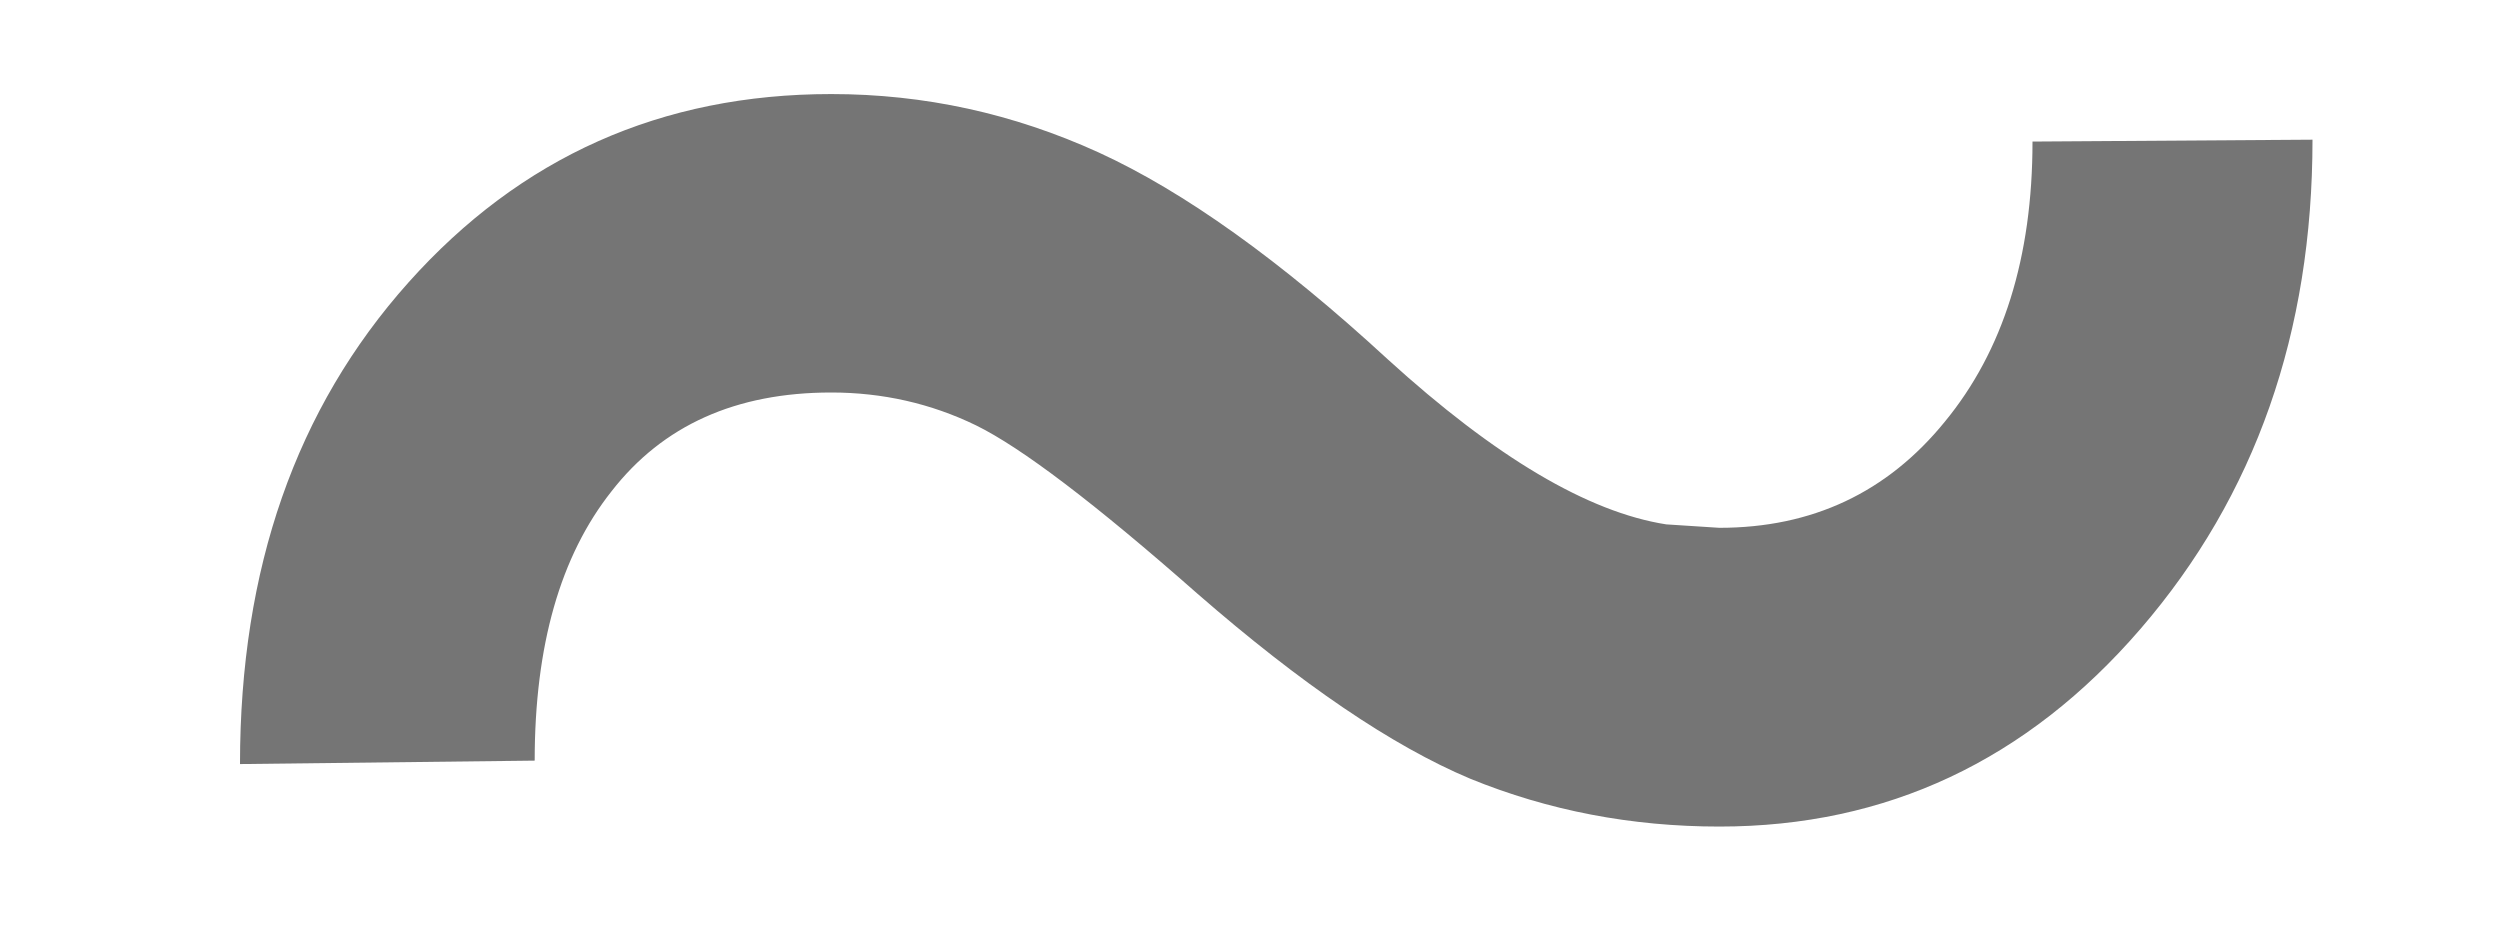 <svg width="8" height="3" viewBox="0 0 8 3" fill="none" xmlns="http://www.w3.org/2000/svg">
<path d="M7.4 0.447C7.4 1.064 7.217 1.586 6.85 2.012C6.486 2.434 6.037 2.645 5.502 2.645C5.221 2.645 4.955 2.594 4.705 2.492C4.455 2.387 4.164 2.189 3.832 1.9C3.504 1.611 3.268 1.432 3.123 1.361C2.979 1.291 2.824 1.256 2.66 1.256C2.355 1.256 2.121 1.361 1.957 1.572C1.793 1.779 1.711 2.066 1.711 2.434L0.768 2.445C0.768 1.82 0.947 1.307 1.307 0.904C1.666 0.502 2.117 0.301 2.66 0.301C2.957 0.301 3.242 0.363 3.516 0.488C3.789 0.613 4.098 0.834 4.441 1.15C4.785 1.463 5.082 1.639 5.332 1.678L5.502 1.689C5.799 1.689 6.039 1.576 6.223 1.35C6.41 1.123 6.504 0.824 6.504 0.453L7.4 0.447Z" fill="#757575"/>
</svg>
